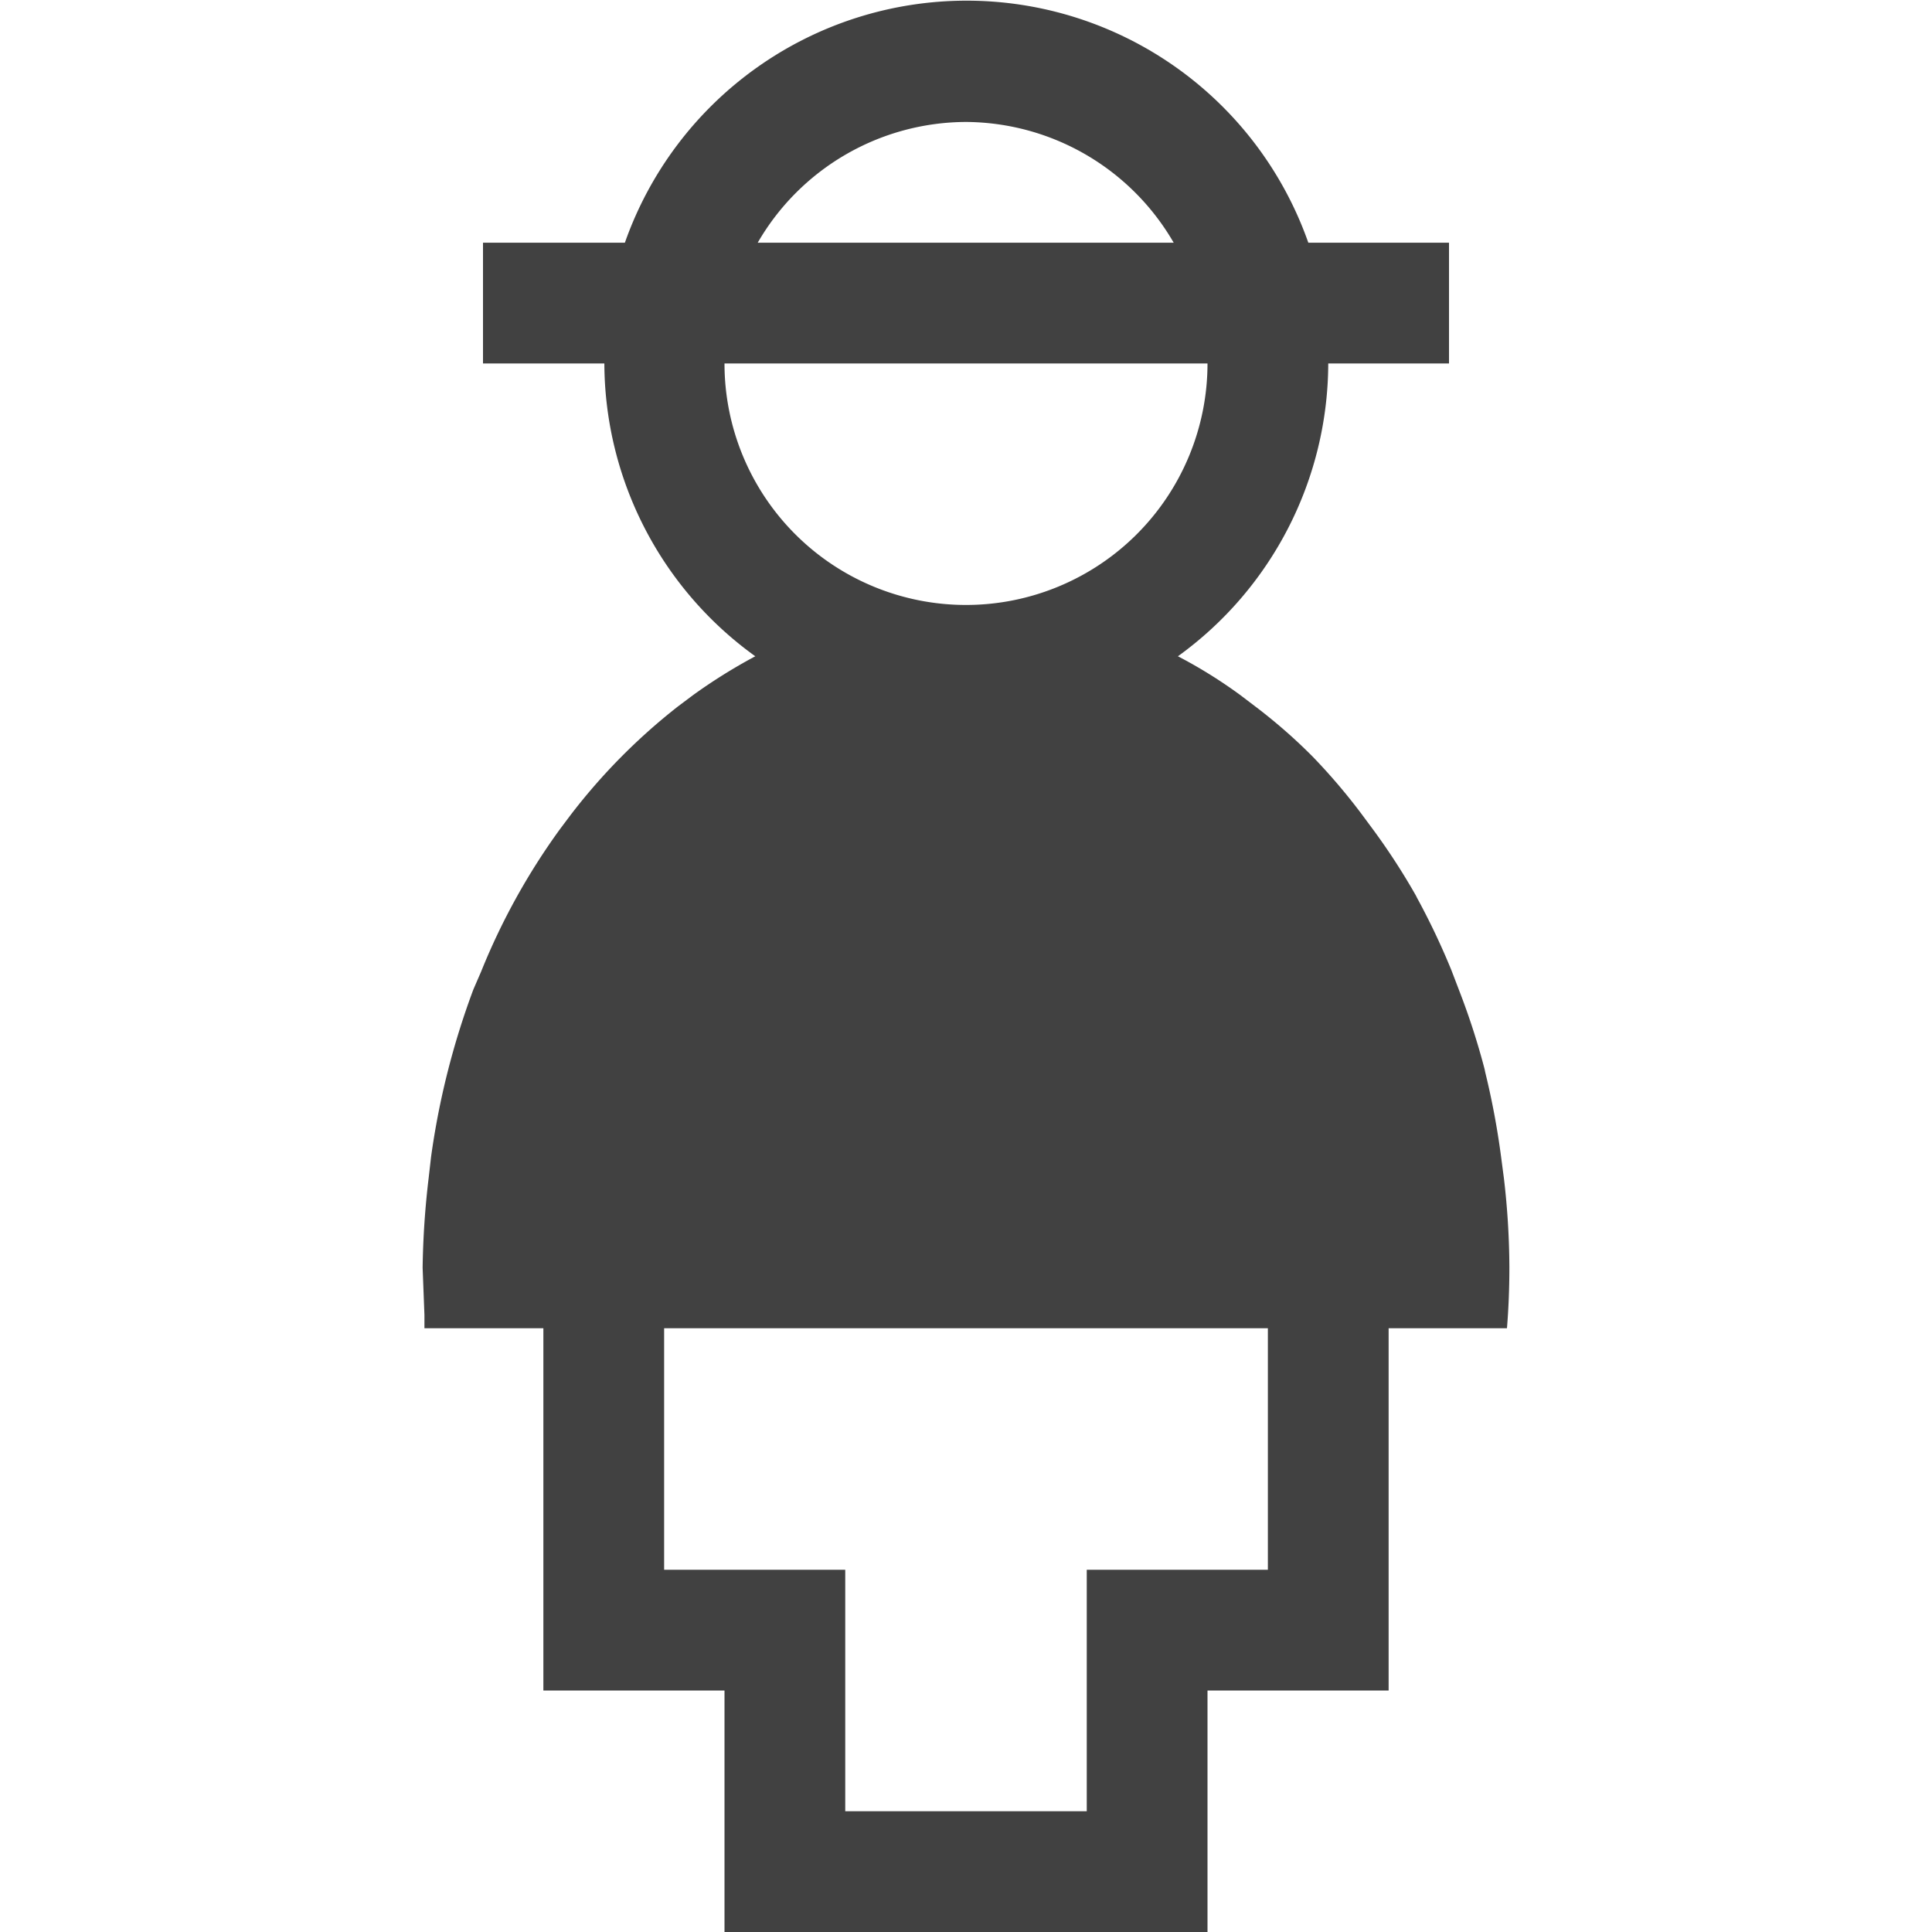 <svg xmlns="http://www.w3.org/2000/svg" fill="#414141" viewBox="0 0 32 32"><path d="m24.91 19.52-.05-.38a13 13 0 0 0-.26-1.38l-.01-.05a12 12 0 0 0-.42-1.3l-.13-.34a12 12 0 0 0-.57-1.2l-.02-.04a11 11 0 0 0-.7-1.08l-.2-.27a10 10 0 0 0-.81-.95l-.03-.03a9 9 0 0 0-.92-.8l-.25-.19a8 8 0 0 0-1.03-.64A6 6 0 0 0 22 6.02h2v-2h-2.33a6 6 0 0 0-11.32 0H8v2h2.01a6 6 0 0 0 2.5 4.85 9 9 0 0 0-1.04.65l-.24.18a10 10 0 0 0-1.78 1.8l-.18.24a11 11 0 0 0-1.3 2.35l-.13.3a13 13 0 0 0-.7 2.77l-.04.35A14 14 0 0 0 7 21l.03.78V22H9v6h3v4h8v-4h3v-6h1.96q.04-.49.04-1v-.02a13 13 0 0 0-.09-1.46M16 2.02a4 4 0 0 1 3.44 2h-6.89a4 4 0 0 1 3.45-2m-4 4h8a4 4 0 0 1-8 0M21 26h-3v4h-4v-4h-3v-4h10z"/></svg>